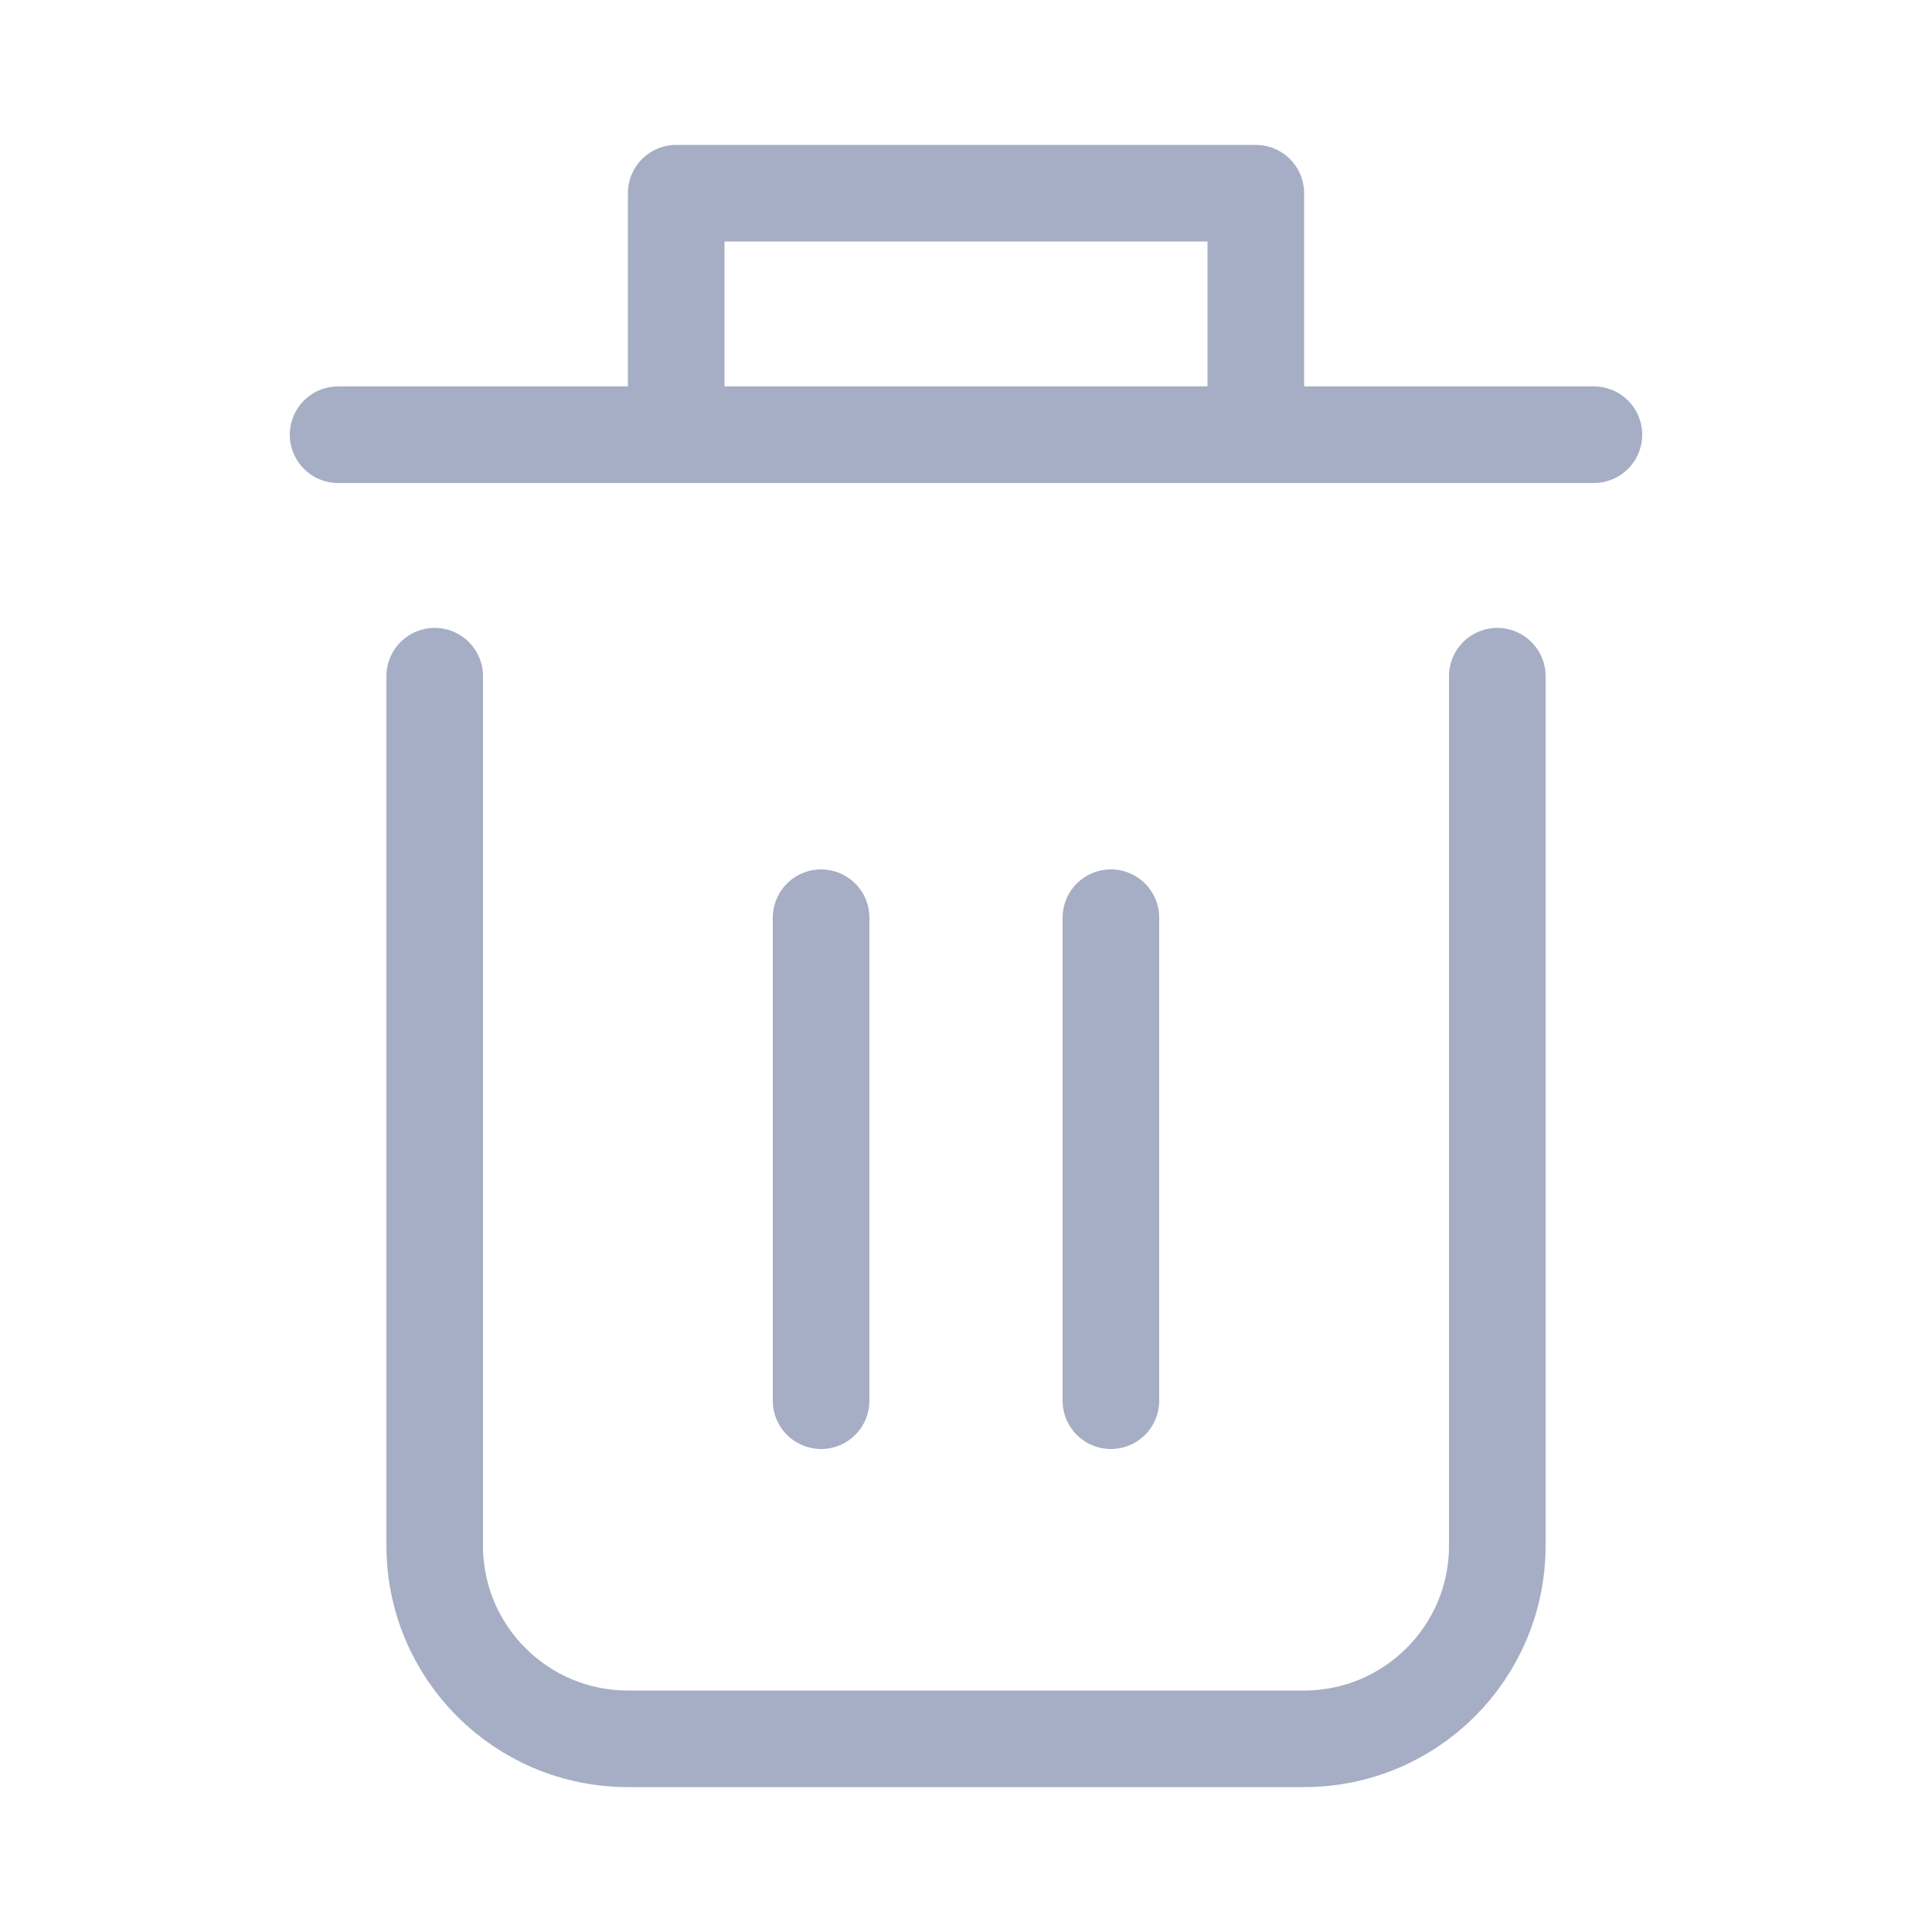 <svg xmlns="http://www.w3.org/2000/svg" width="20" height="20" viewBox="0 0 20 20">
    <g fill="none" fill-rule="evenodd" stroke-linecap="round" stroke-linejoin="round">
        <g stroke="#A6AEC5">
            <g>
                <g>
                    <g>
                        <g>
                            <g>
                                <path d="M15.5 7v9c0 1.105-.895 2-2 2h-7c-1.105 0-2-.895-2-2V7h0M3.5 4.5L16.5 4.5M7 4.5L7 2 13 2 13 4.5M8.5 9.5L8.5 14.5M11.5 9.5L11.5 14.5" transform="translate(-1057 -2858) translate(325 2171) translate(32) translate(60 649) translate(634 32) translate(6 6)"/>
                            </g>
                        </g>
                    </g>
                </g>
            </g>
        </g>
    </g>
</svg>
